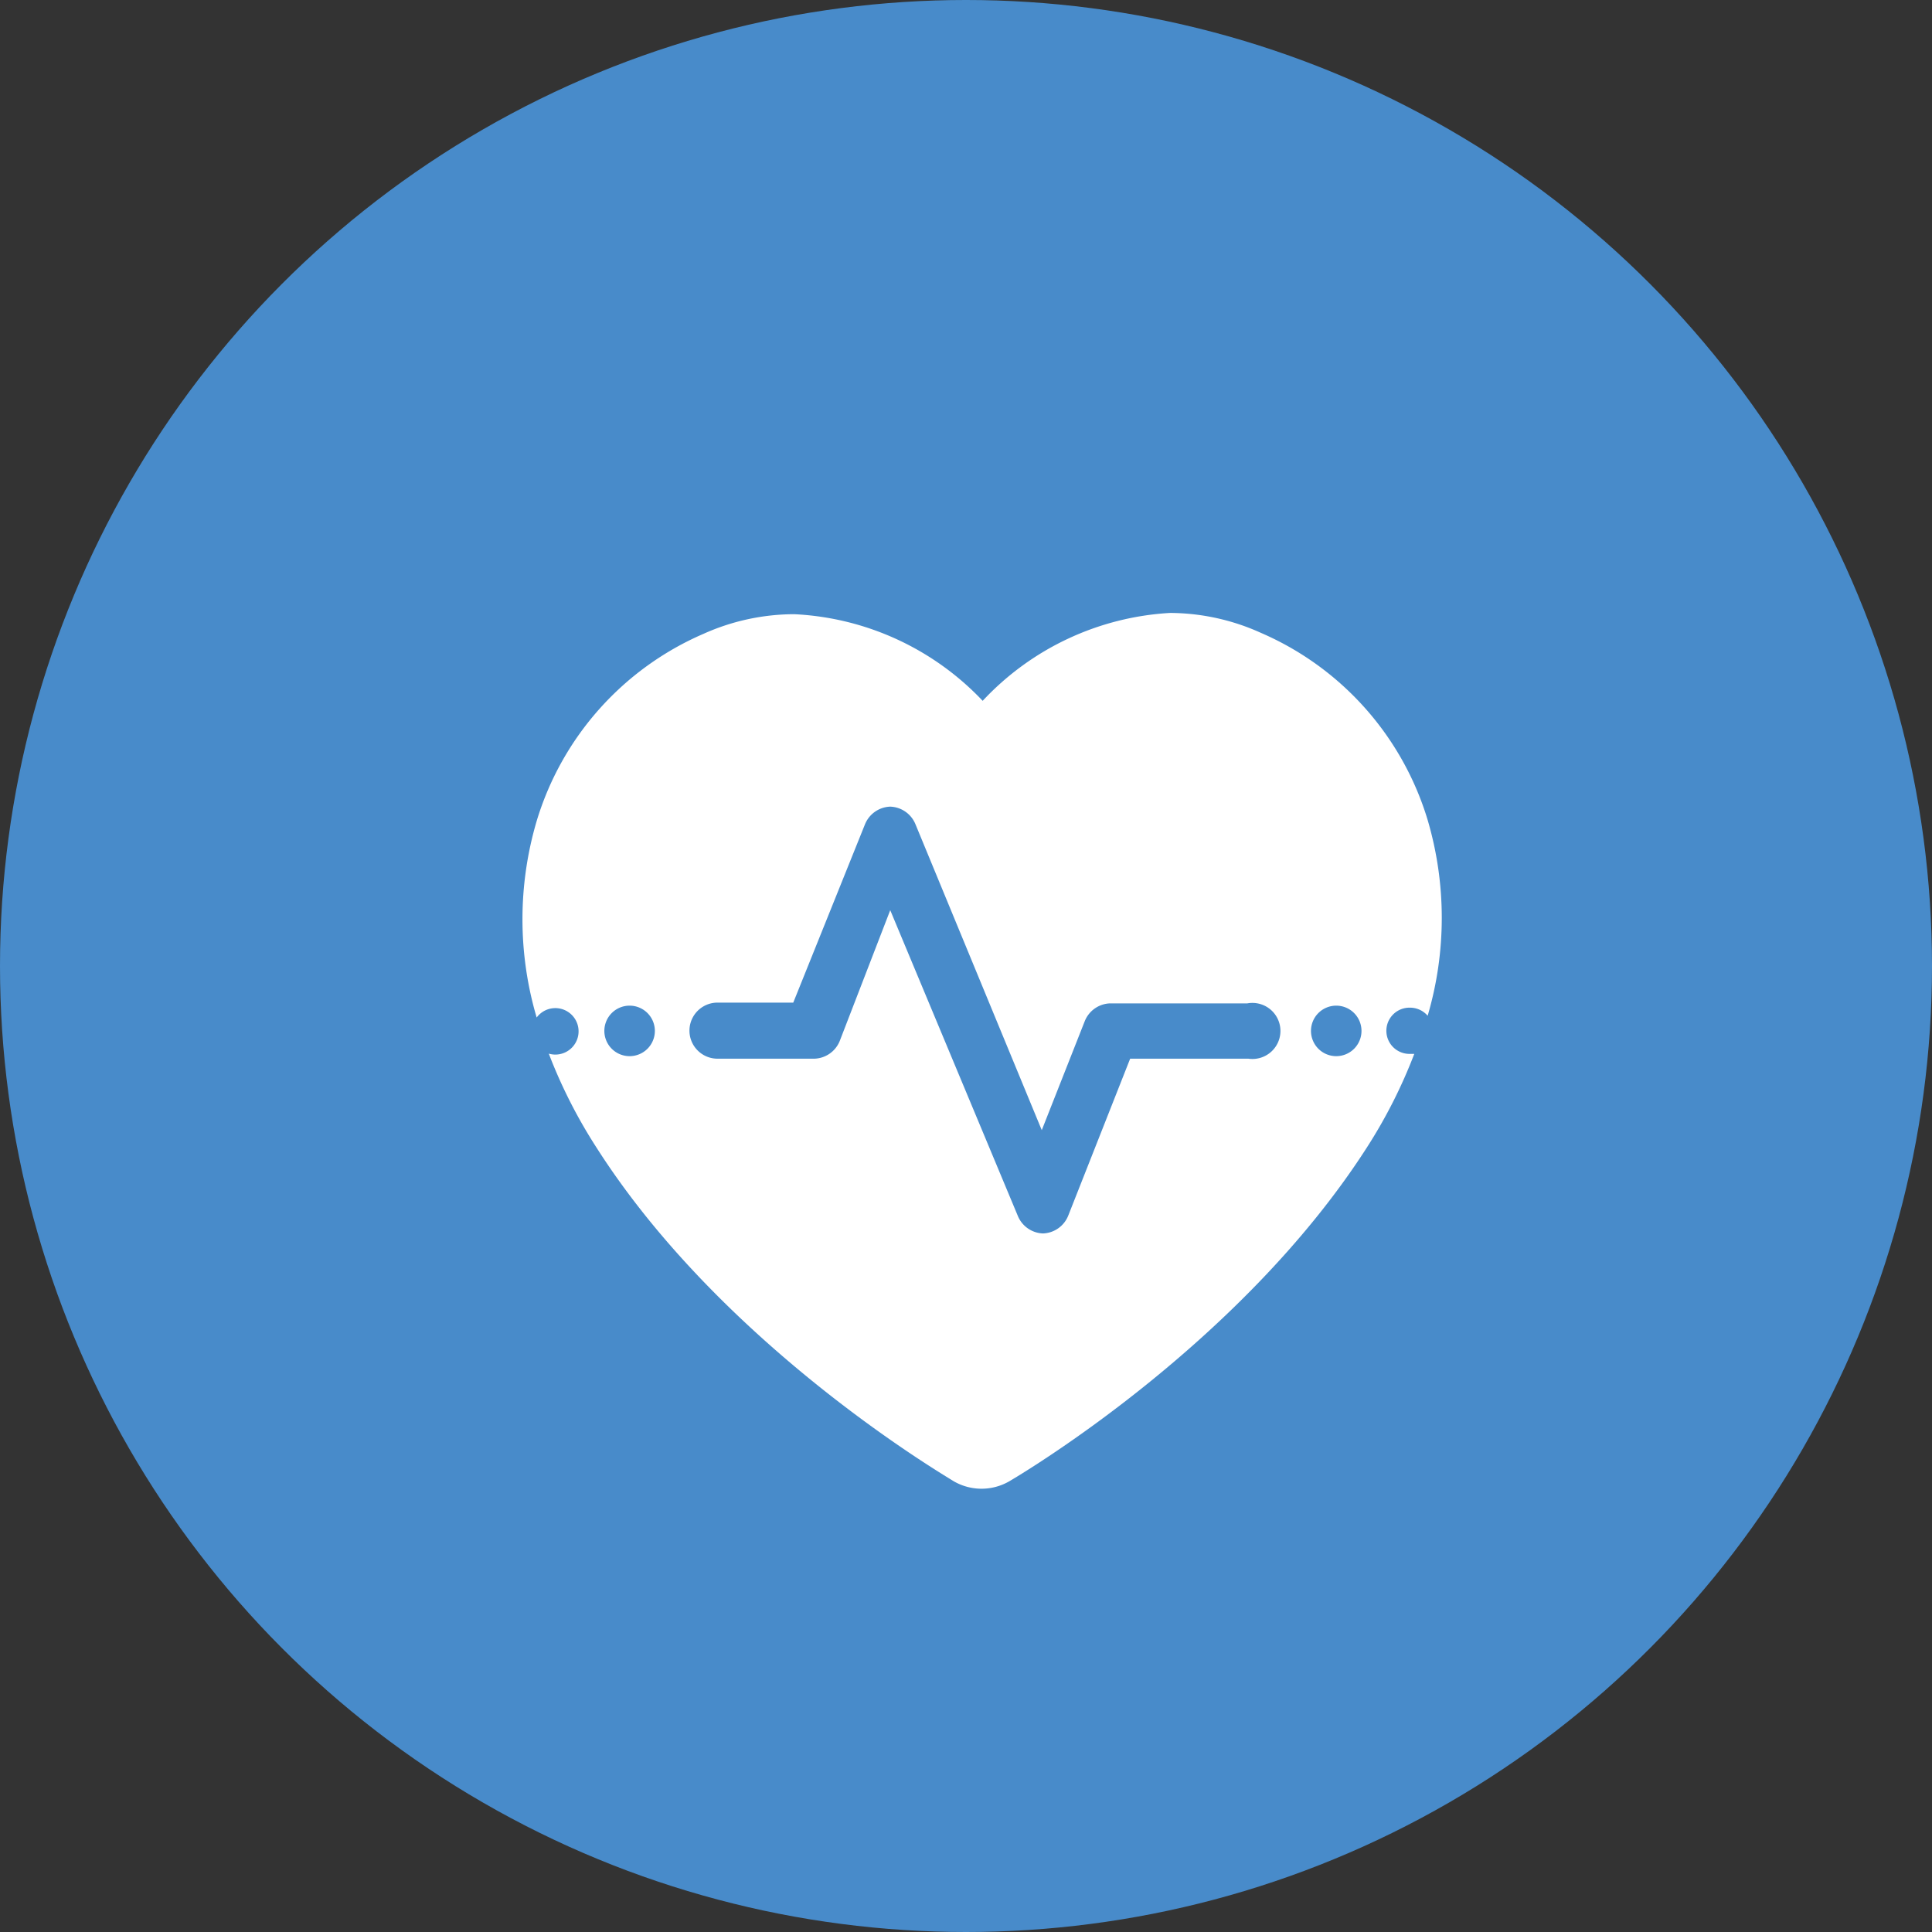 <svg id="Layer_1" data-name="Layer 1" xmlns="http://www.w3.org/2000/svg" viewBox="0 0 76.5 76.5"><rect x="0" y="0" width="76.5" height="76.5" fill="#333333" stroke="none"/><defs><style>.cls-1{fill:#488bca;}.cls-2{fill:#fff;}</style></defs><title>Health</title><circle class="cls-1" cx="38.25" cy="38.25" r="38.25"/><path class="cls-2" d="M125.58,110.15a0.92,0.92,0,0,1,.7.32,13.72,13.72,0,0,0,0-7.75,11.77,11.77,0,0,0-6.6-7.41,8.8,8.8,0,0,0-3.6-.79A11,11,0,0,0,108.66,98a11,11,0,0,0-7.46-3.43,8.8,8.8,0,0,0-3.6.78,11.77,11.77,0,0,0-6.6,7.41,13.73,13.73,0,0,0,0,7.78,0.92,0.92,0,1,1,.48,1.43,20.11,20.11,0,0,0,1.87,3.69c5,7.86,13.79,13,14.16,13.24a2.2,2.2,0,0,0,2.21,0c0.37-.22,9.14-5.38,14.17-13.24a20.11,20.11,0,0,0,1.86-3.68l-0.21,0A0.91,0.91,0,1,1,125.58,110.15Zm-30.9,1.92a1,1,0,1,1,1-1A1,1,0,0,1,94.69,112.07Zm24.49,0.1H114.5l-2.45,6.21a1.12,1.12,0,0,1-1,.71h0a1.12,1.12,0,0,1-1-.7L105,106.29,103,111.47a1.12,1.12,0,0,1-1,.7H98.16a1.11,1.11,0,1,1,0-2.22h3l2.84-7.06a1.12,1.12,0,0,1,1-.7h0a1.12,1.12,0,0,1,1,.7L111,115l1.7-4.31a1.12,1.12,0,0,1,1-.71h5.44A1.11,1.11,0,1,1,119.18,112.17Zm3.49-.1a1,1,0,1,1,1-1A1,1,0,0,1,122.67,112.07Z" transform="translate(-69.75 -70.25)"/></svg>